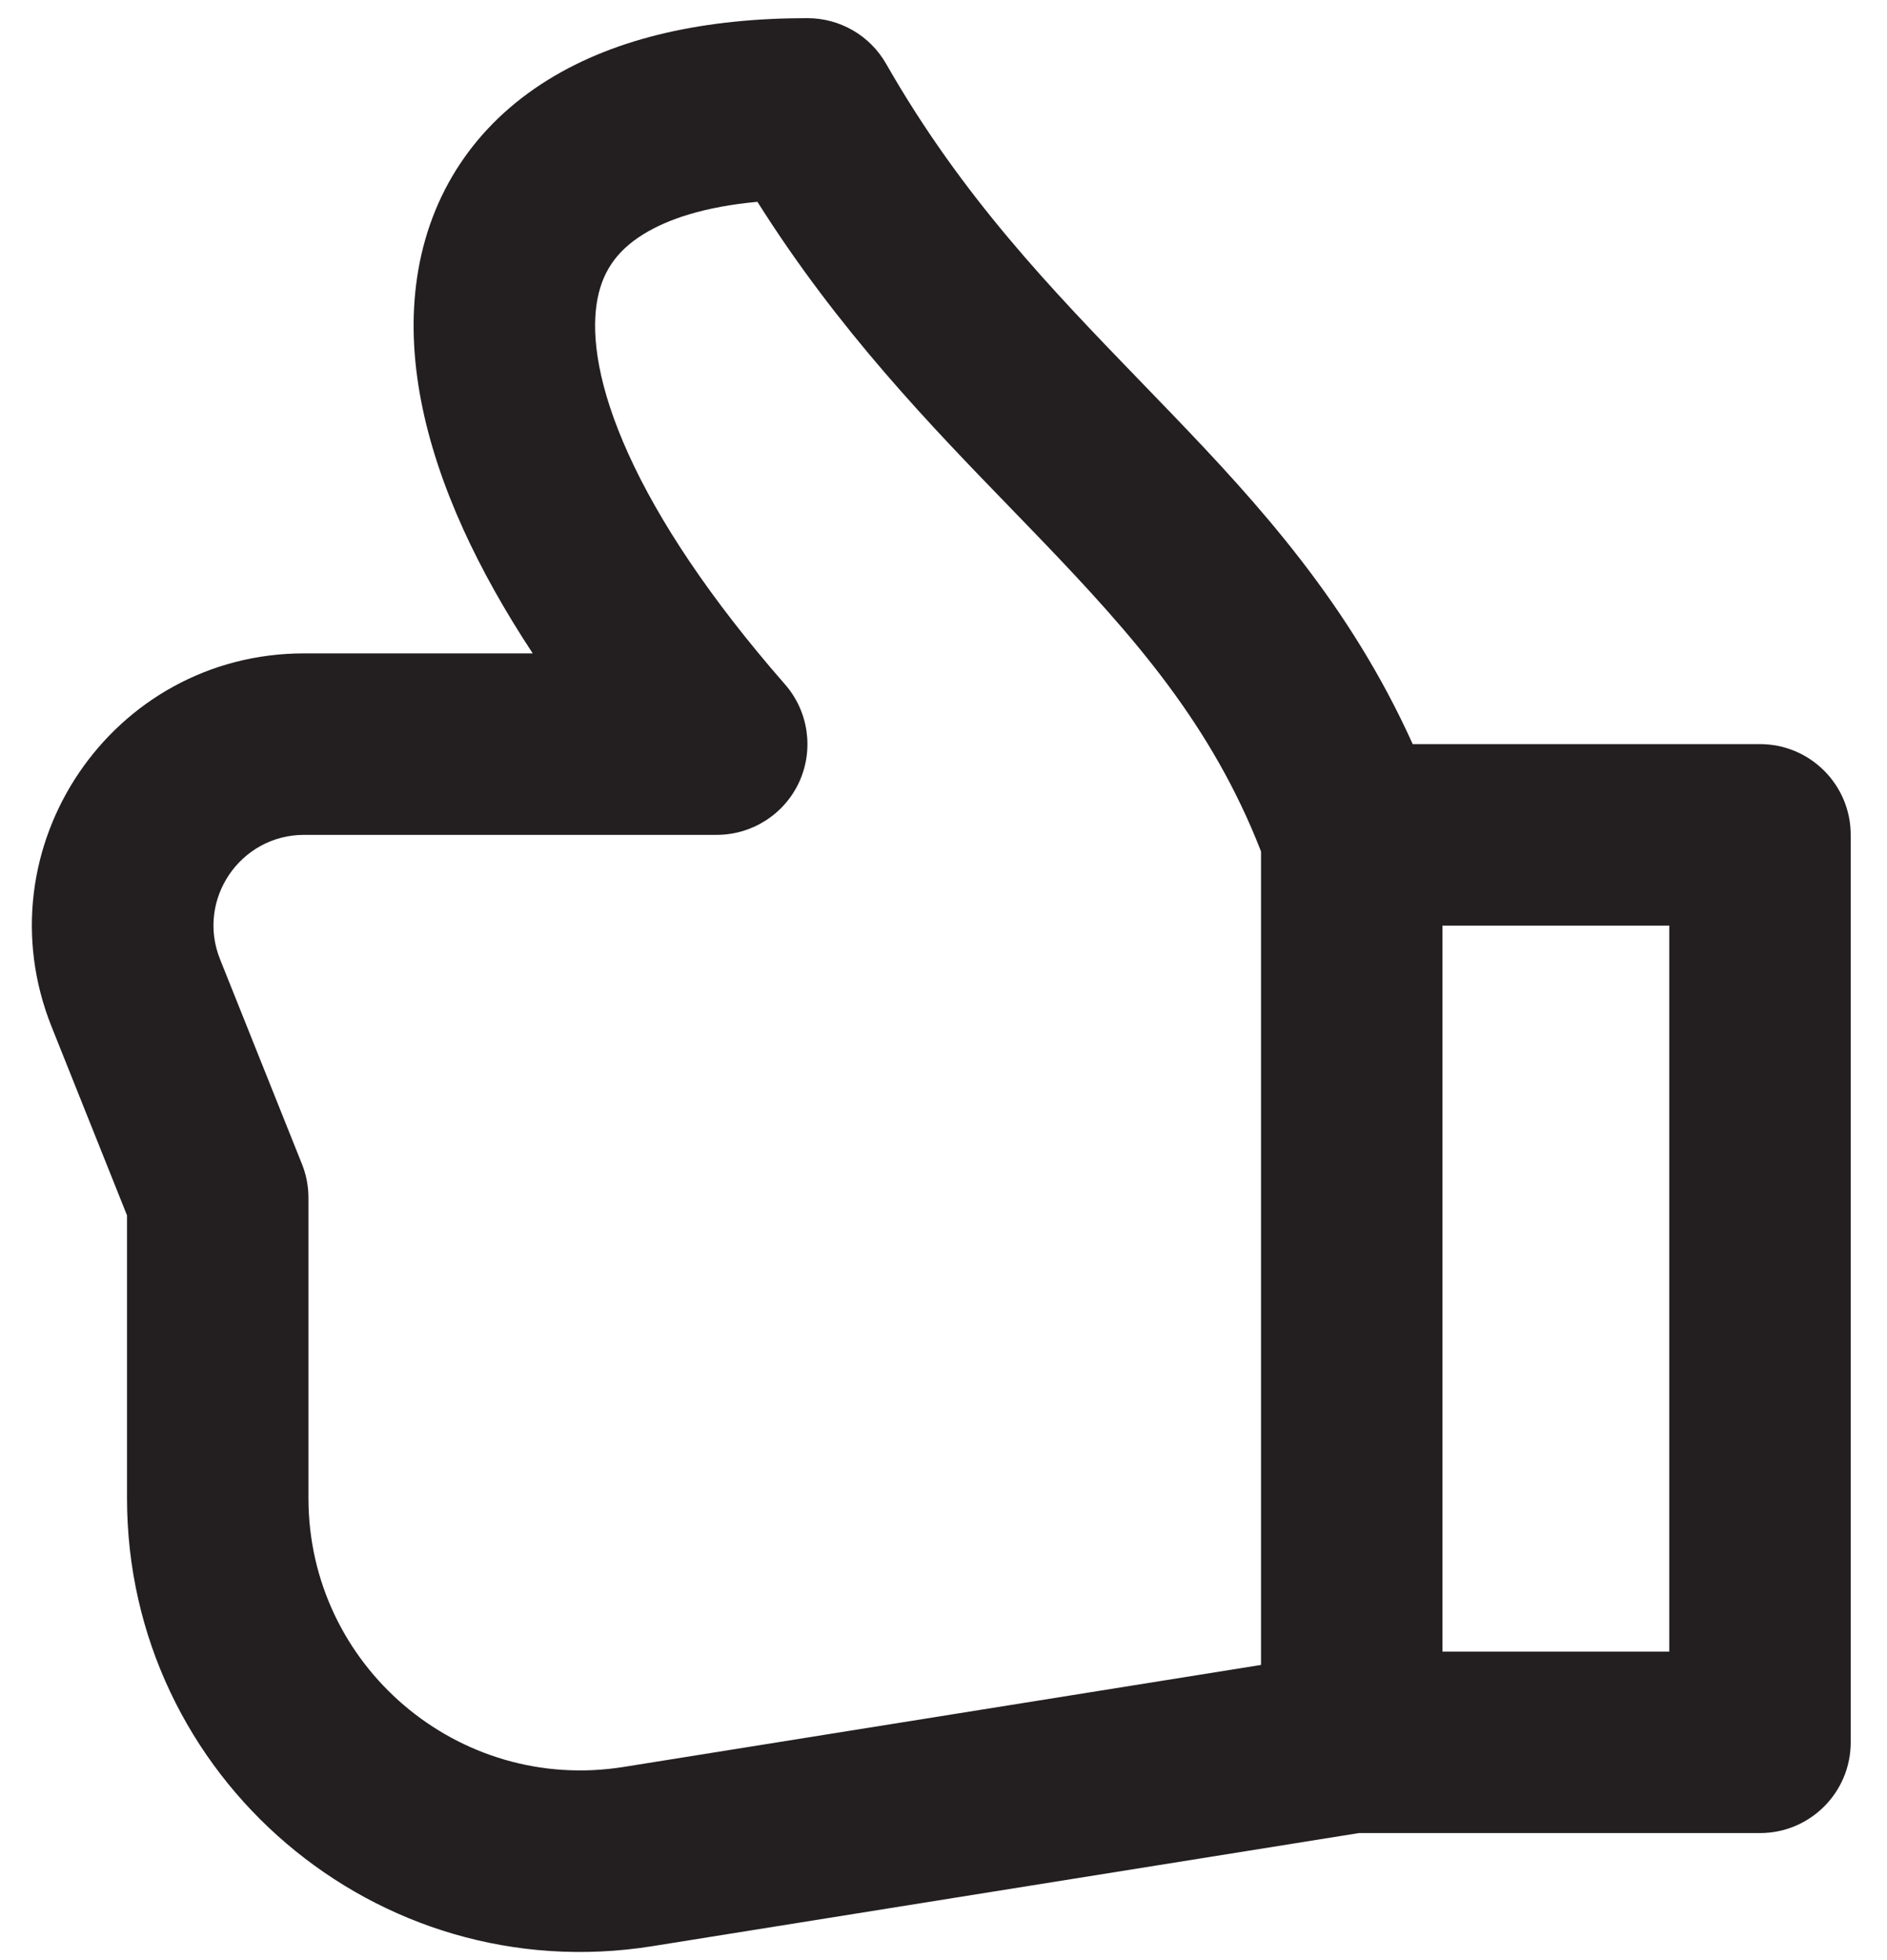<svg width="26" height="27" viewBox="0 0 26 27" fill="none" xmlns="http://www.w3.org/2000/svg">
<path fill-rule="evenodd" clip-rule="evenodd" d="M7.547 1.102C8.506 0.507 9.738 0.25 11.125 0.25C11.574 0.25 11.988 0.49 12.21 0.88C13.259 2.715 14.479 3.976 15.74 5.28C15.871 5.415 16.003 5.551 16.135 5.689C17.357 6.96 18.595 8.323 19.465 10.25H24.25C24.941 10.25 25.5 10.81 25.5 11.5V24C25.5 24.69 24.941 25.25 24.25 25.25H18.724L8.988 26.808C5.19 27.416 1.75 24.482 1.75 20.636V16.741L0.711 14.143C-0.274 11.681 1.537 9 4.191 9H7.34C6.955 8.416 6.635 7.844 6.383 7.29C5.845 6.104 5.583 4.915 5.748 3.815C5.921 2.665 6.546 1.722 7.547 1.102ZM19.875 22.75H23V12.75H19.875V22.75ZM17.375 11.728C16.695 9.983 15.634 8.775 14.333 7.421C14.203 7.286 14.07 7.149 13.936 7.01C12.818 5.857 11.556 4.555 10.436 2.78C9.704 2.847 9.196 3.021 8.864 3.227C8.478 3.466 8.283 3.772 8.221 4.185C8.151 4.648 8.241 5.334 8.66 6.257C9.074 7.17 9.778 8.24 10.816 9.427C11.139 9.796 11.216 10.32 11.014 10.767C10.811 11.213 10.366 11.5 9.875 11.5H4.191C3.308 11.5 2.703 12.392 3.032 13.214L4.161 16.036C4.22 16.183 4.25 16.341 4.25 16.5V20.636C4.25 22.944 6.314 24.704 8.593 24.339L17.375 22.934V11.728Z" fill="#231F20"/>
</svg>
